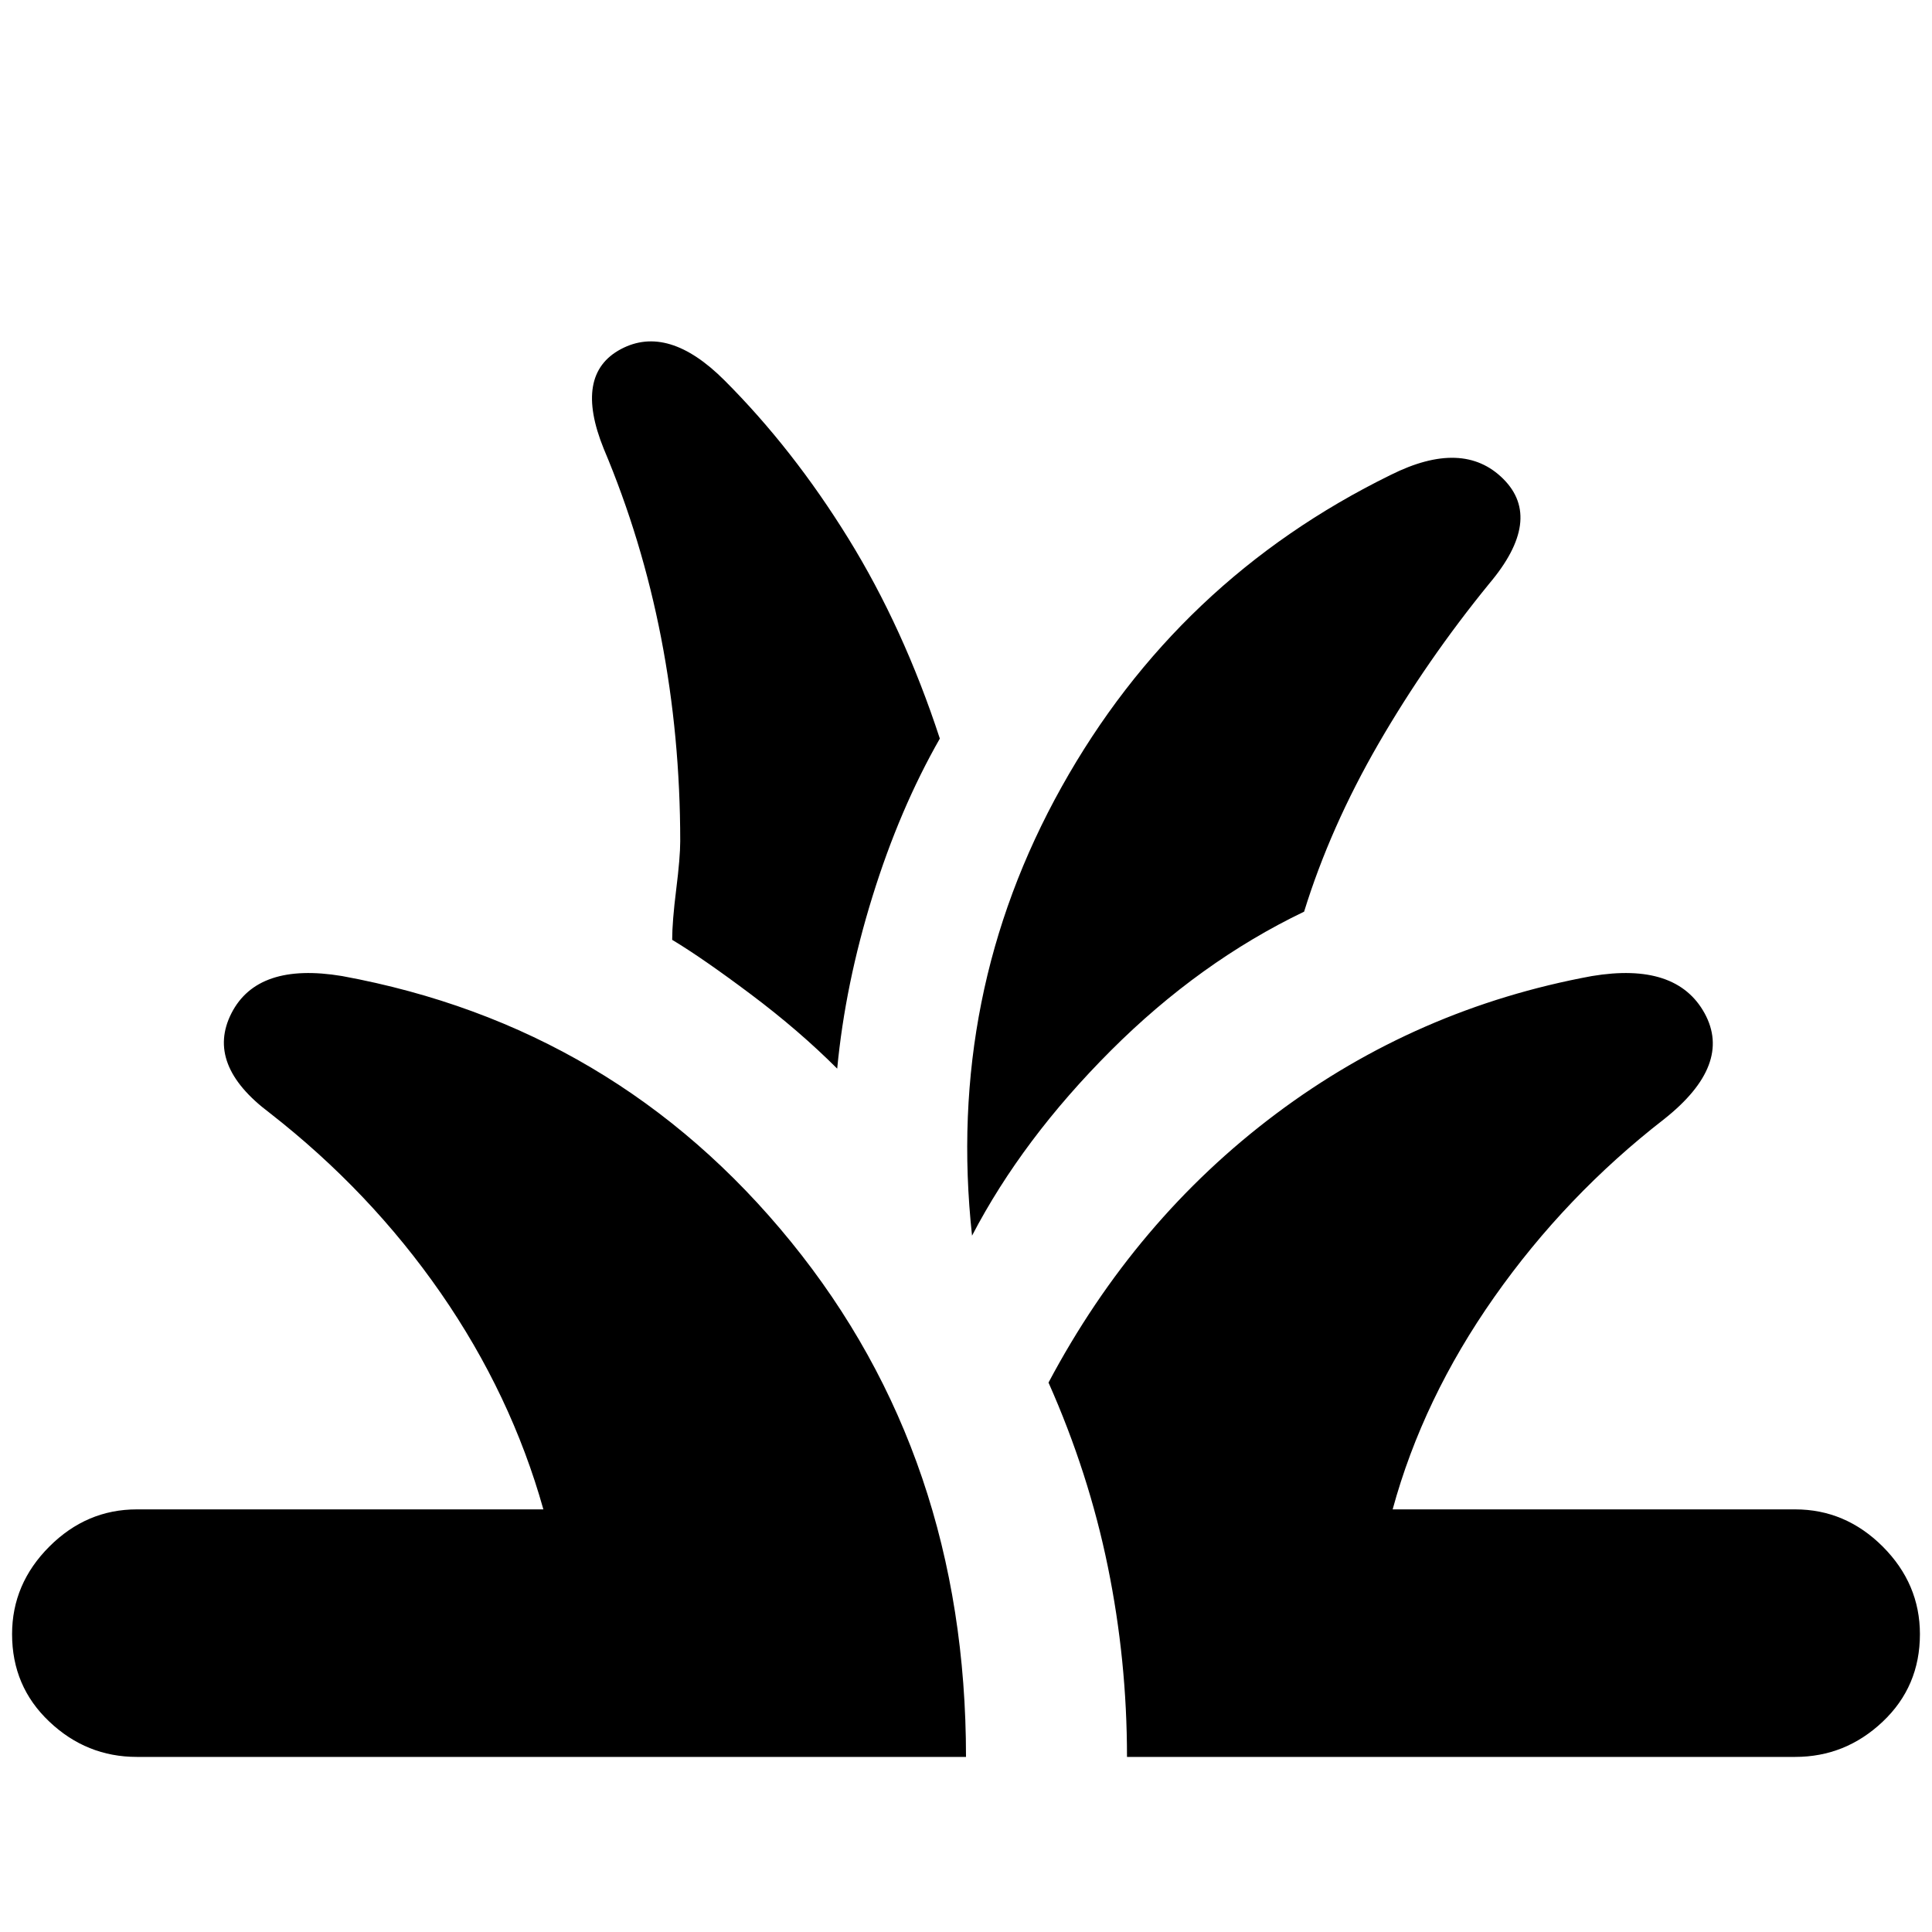 <svg xmlns="http://www.w3.org/2000/svg" height="24" width="24"><path d="M1.7 21.825Q1.075 21.825 0.613 21.387Q0.15 20.95 0.15 20.3Q0.15 19.675 0.613 19.212Q1.075 18.75 1.7 18.75H6.75Q6.35 17.325 5.475 16.062Q4.6 14.8 3.35 13.825Q2.55 13.225 2.875 12.587Q3.2 11.95 4.25 12.125Q7.65 12.75 9.825 15.425Q12 18.1 12 21.825ZM14 21.825Q14 20.625 13.762 19.462Q13.525 18.3 13.025 17.175Q14.1 15.15 15.85 13.837Q17.6 12.525 19.775 12.125Q20.825 11.95 21.175 12.587Q21.525 13.225 20.675 13.9Q19.45 14.85 18.562 16.113Q17.675 17.375 17.3 18.75H22.3Q22.925 18.75 23.388 19.212Q23.85 19.675 23.85 20.3Q23.85 20.95 23.388 21.387Q22.925 21.825 22.3 21.825ZM12.075 15.35Q11.75 12.35 13.188 9.775Q14.625 7.2 17.275 5.9Q18.175 5.45 18.675 5.95Q19.175 6.45 18.5 7.25Q17.725 8.2 17.125 9.237Q16.525 10.275 16.2 11.325Q14.9 11.95 13.8 13.05Q12.7 14.15 12.075 15.35ZM10.4 13.275Q9.925 12.8 9.325 12.35Q8.725 11.9 8.35 11.675Q8.35 11.45 8.4 11.05Q8.45 10.65 8.45 10.45Q8.45 9.15 8.213 7.925Q7.975 6.7 7.5 5.575Q7.125 4.65 7.713 4.337Q8.3 4.025 9 4.725Q9.85 5.575 10.538 6.688Q11.225 7.8 11.675 9.175Q11.175 10.05 10.838 11.137Q10.5 12.225 10.4 13.275Z"/></svg>